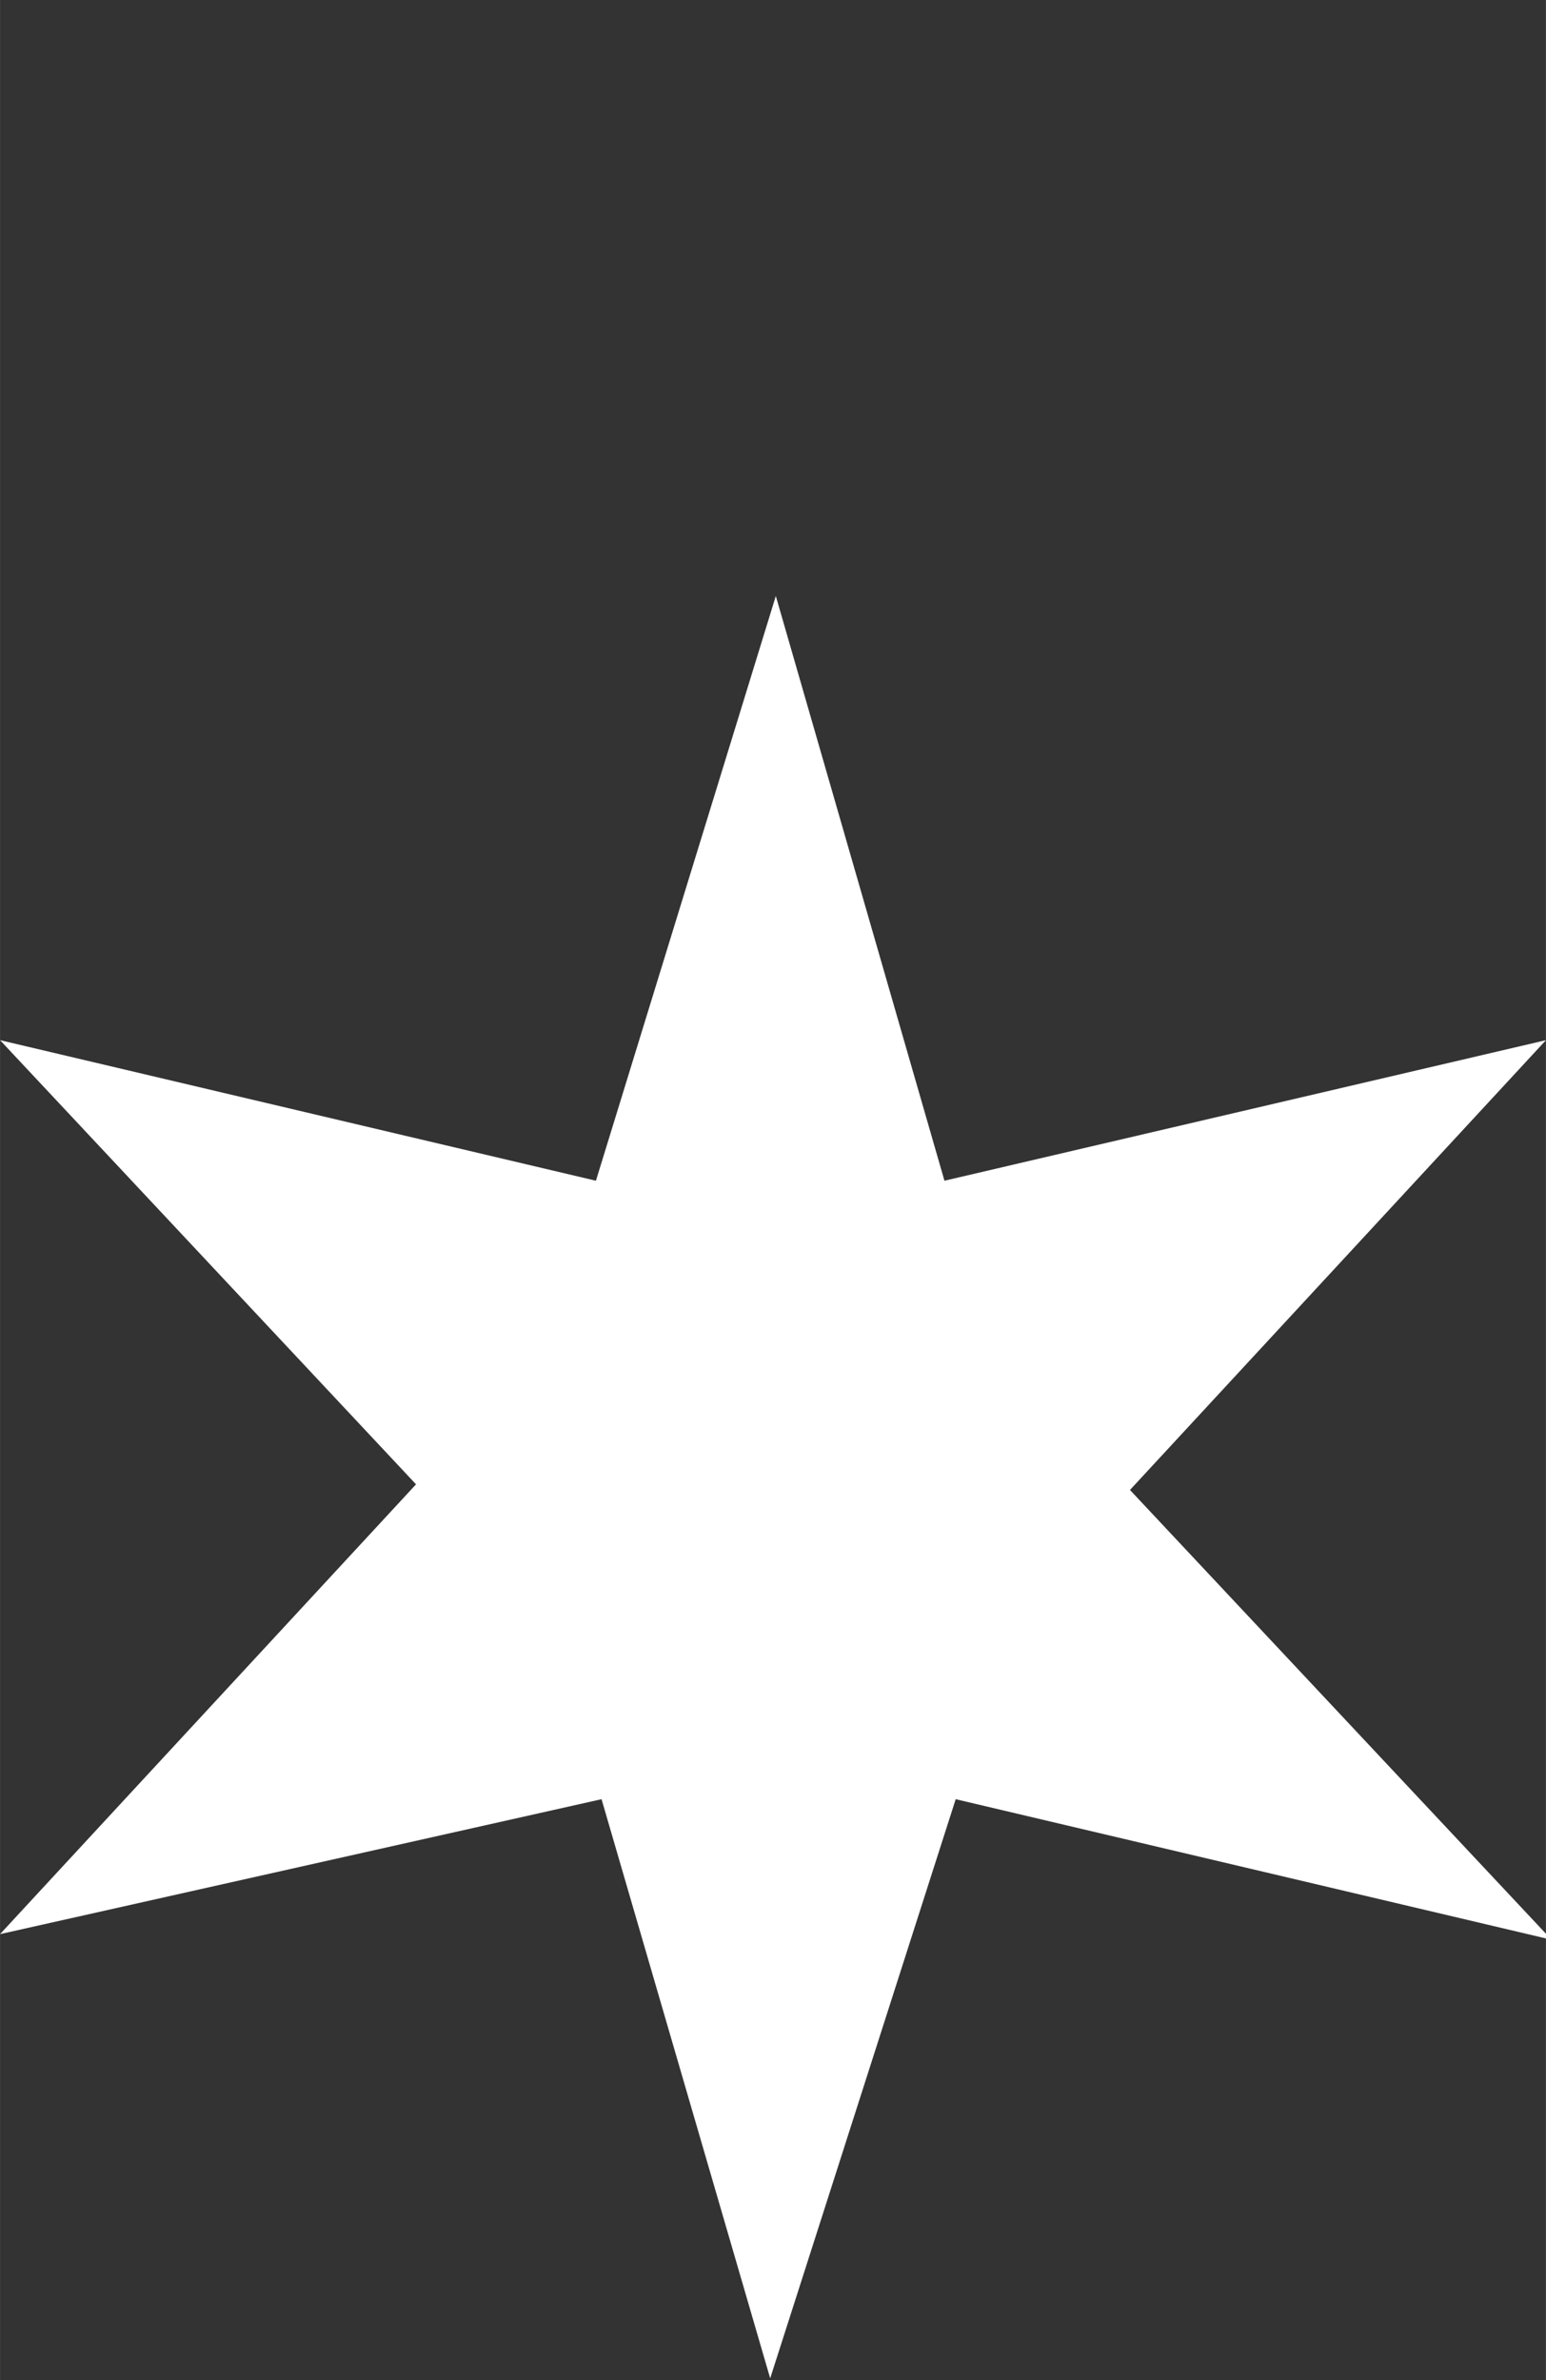 <svg xmlns="http://www.w3.org/2000/svg" width="10.395" height="16" viewBox="0 0 2.75 4.233"><rect x="0" y="0" width="2.75" height="4.233" fill="#333333" stroke="none"/><path fill="#fff" d="M0 1.85l1.06.25.32-1.04.3 1.04 1.07-.25-.74.8.75.8L1.7 3.2l-.33 1.03-.3-1.03L0 3.44l.74-.8z"/></svg>